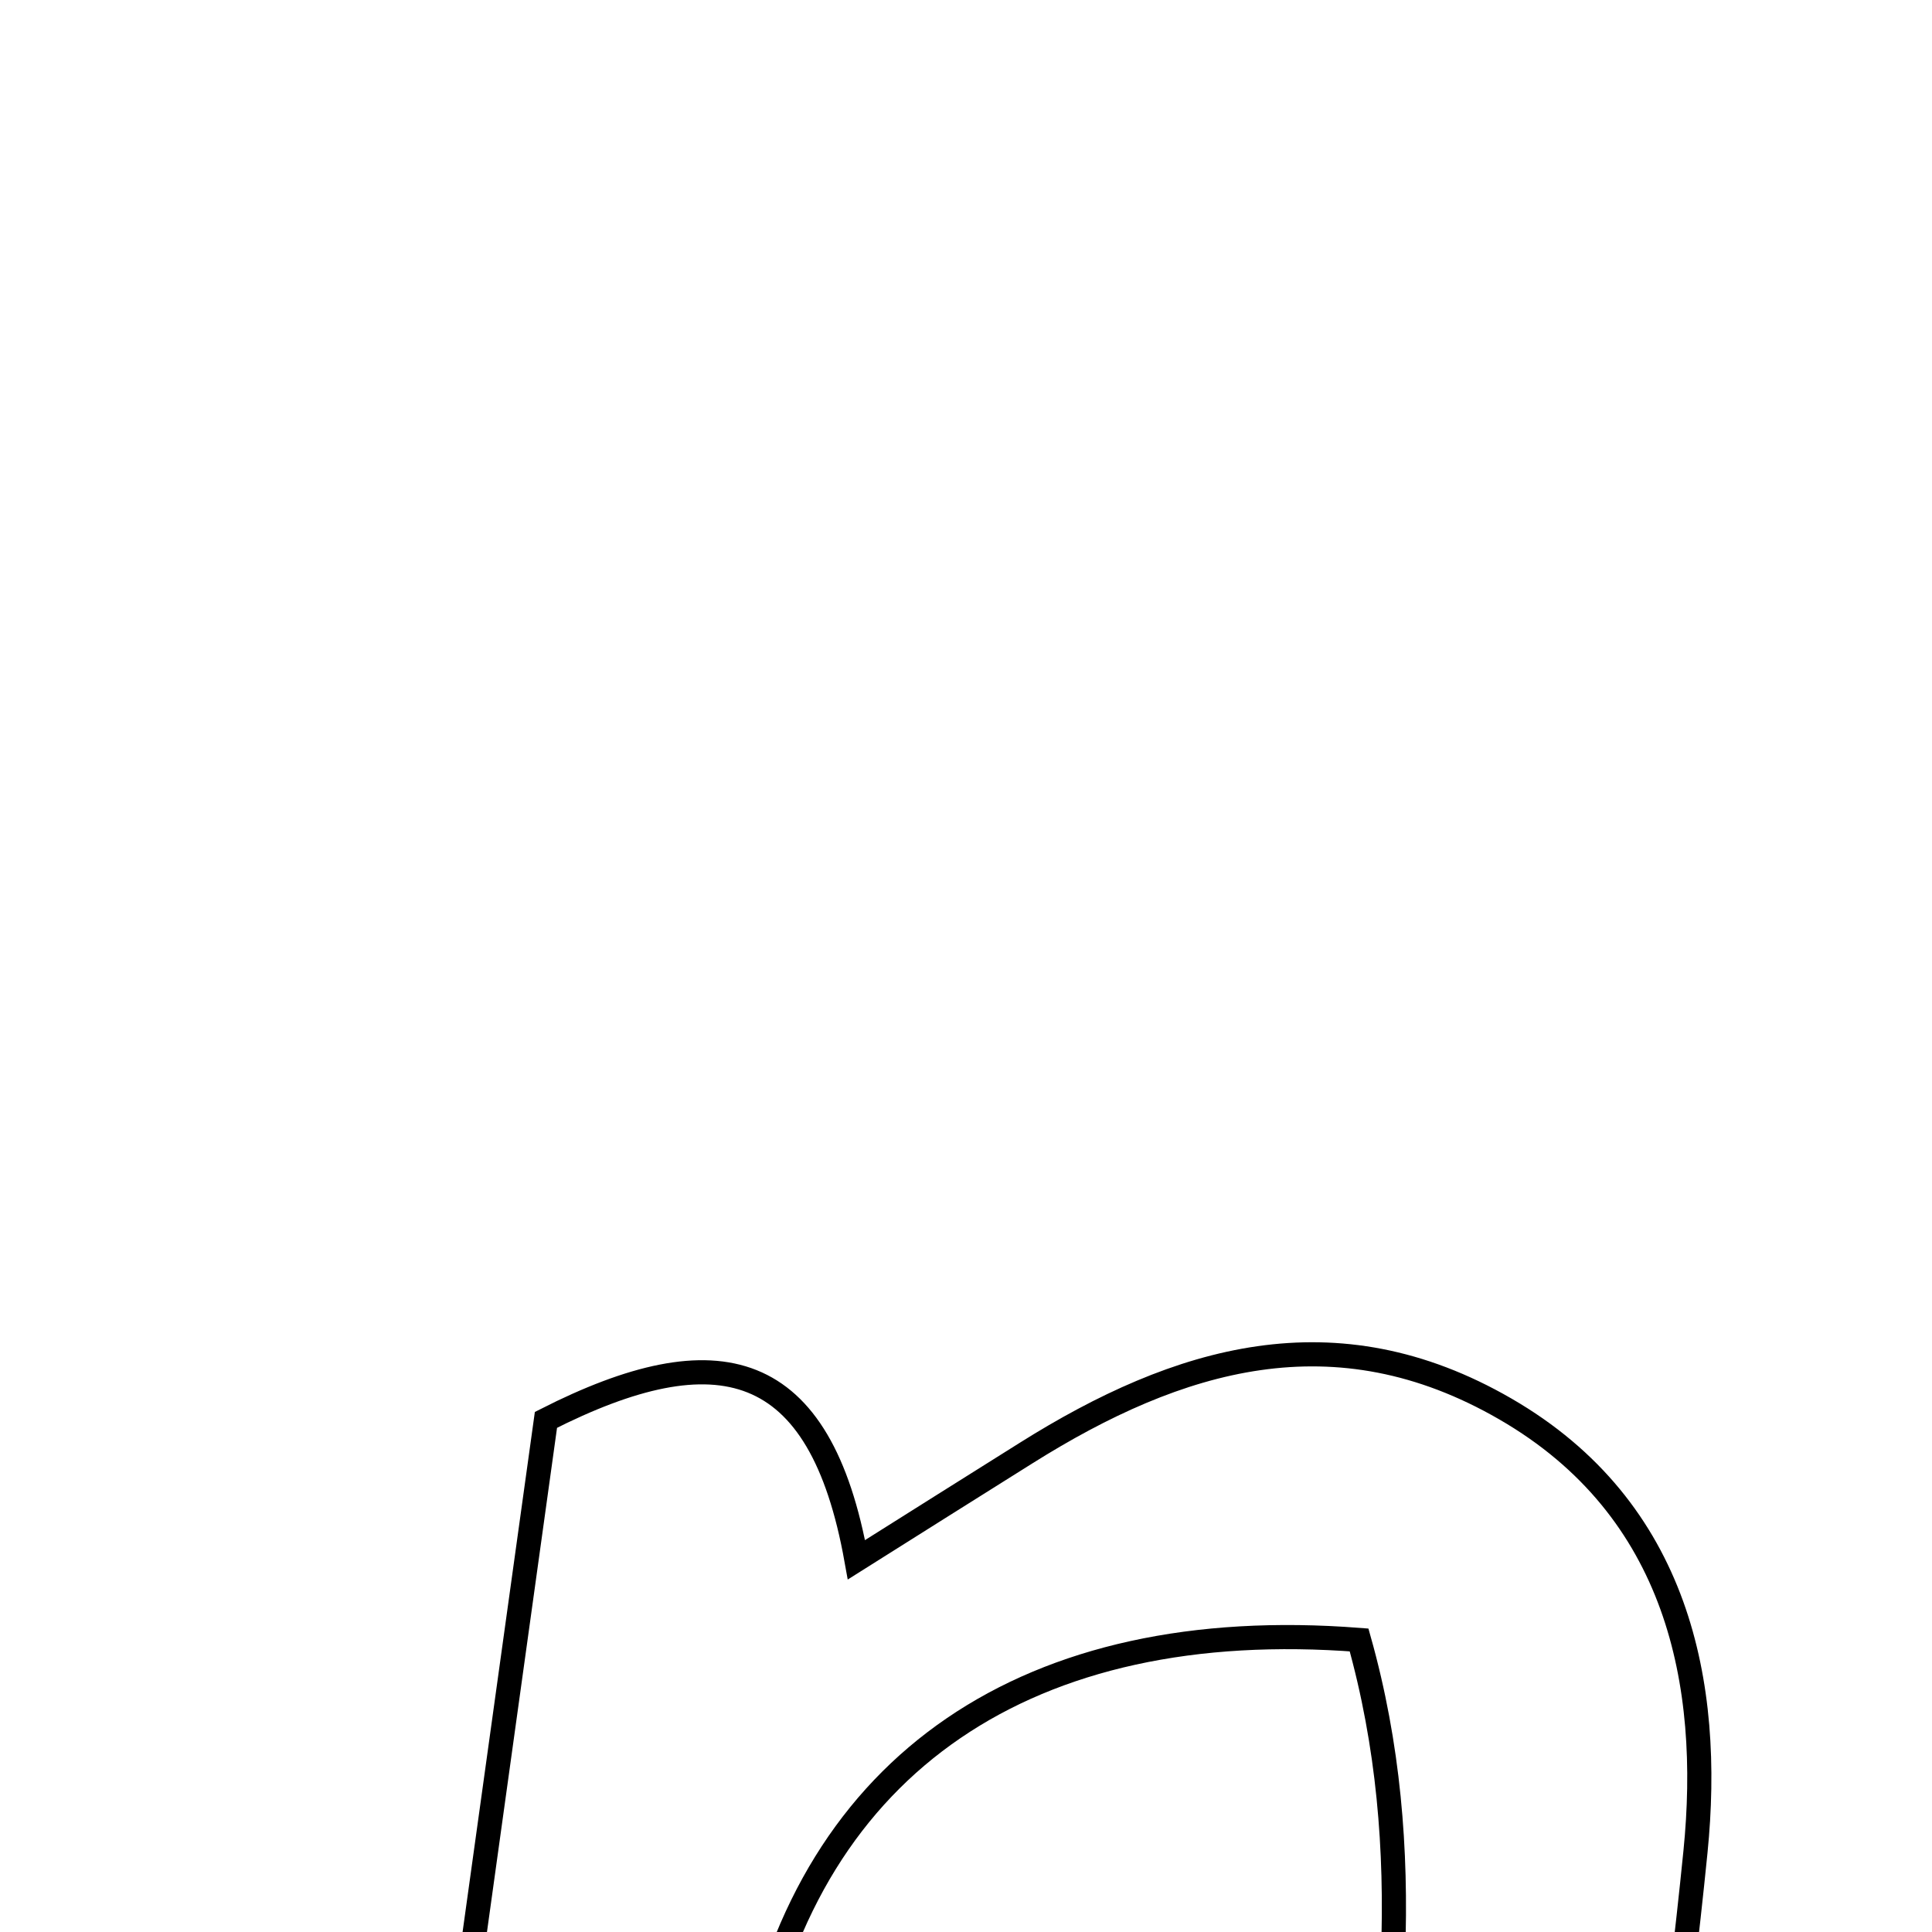 <svg xmlns="http://www.w3.org/2000/svg" viewBox="0.0 0.0 24.0 24.0" height="200px" width="200px"><path fill="none" stroke="black" stroke-width=".3" stroke-opacity="1.0"  filling="0" d="M18.699 17.502 C20.853 18.746 21.27 20.923 21.062 23.001 C20.63 27.314 19.831 31.591 19.162 36.023 C17.968 36.023 17.033 36.023 15.94 36.023 C15.578 30.714 18.353 25.6 16.883 20.372 C12.776 20.053 10.068 21.899 9.354 25.515 C8.678 28.943 8.222 32.414 7.647 36.016 C6.537 36.016 5.628 36.016 4.228 36.016 C5.103 29.722 5.947 23.65 6.782 17.638 C8.918 16.553 10.189 16.867 10.639 19.376 C11.402 18.895 12.075 18.472 12.749 18.049 C14.64 16.862 16.583 16.279 18.699 17.502"></path></svg>